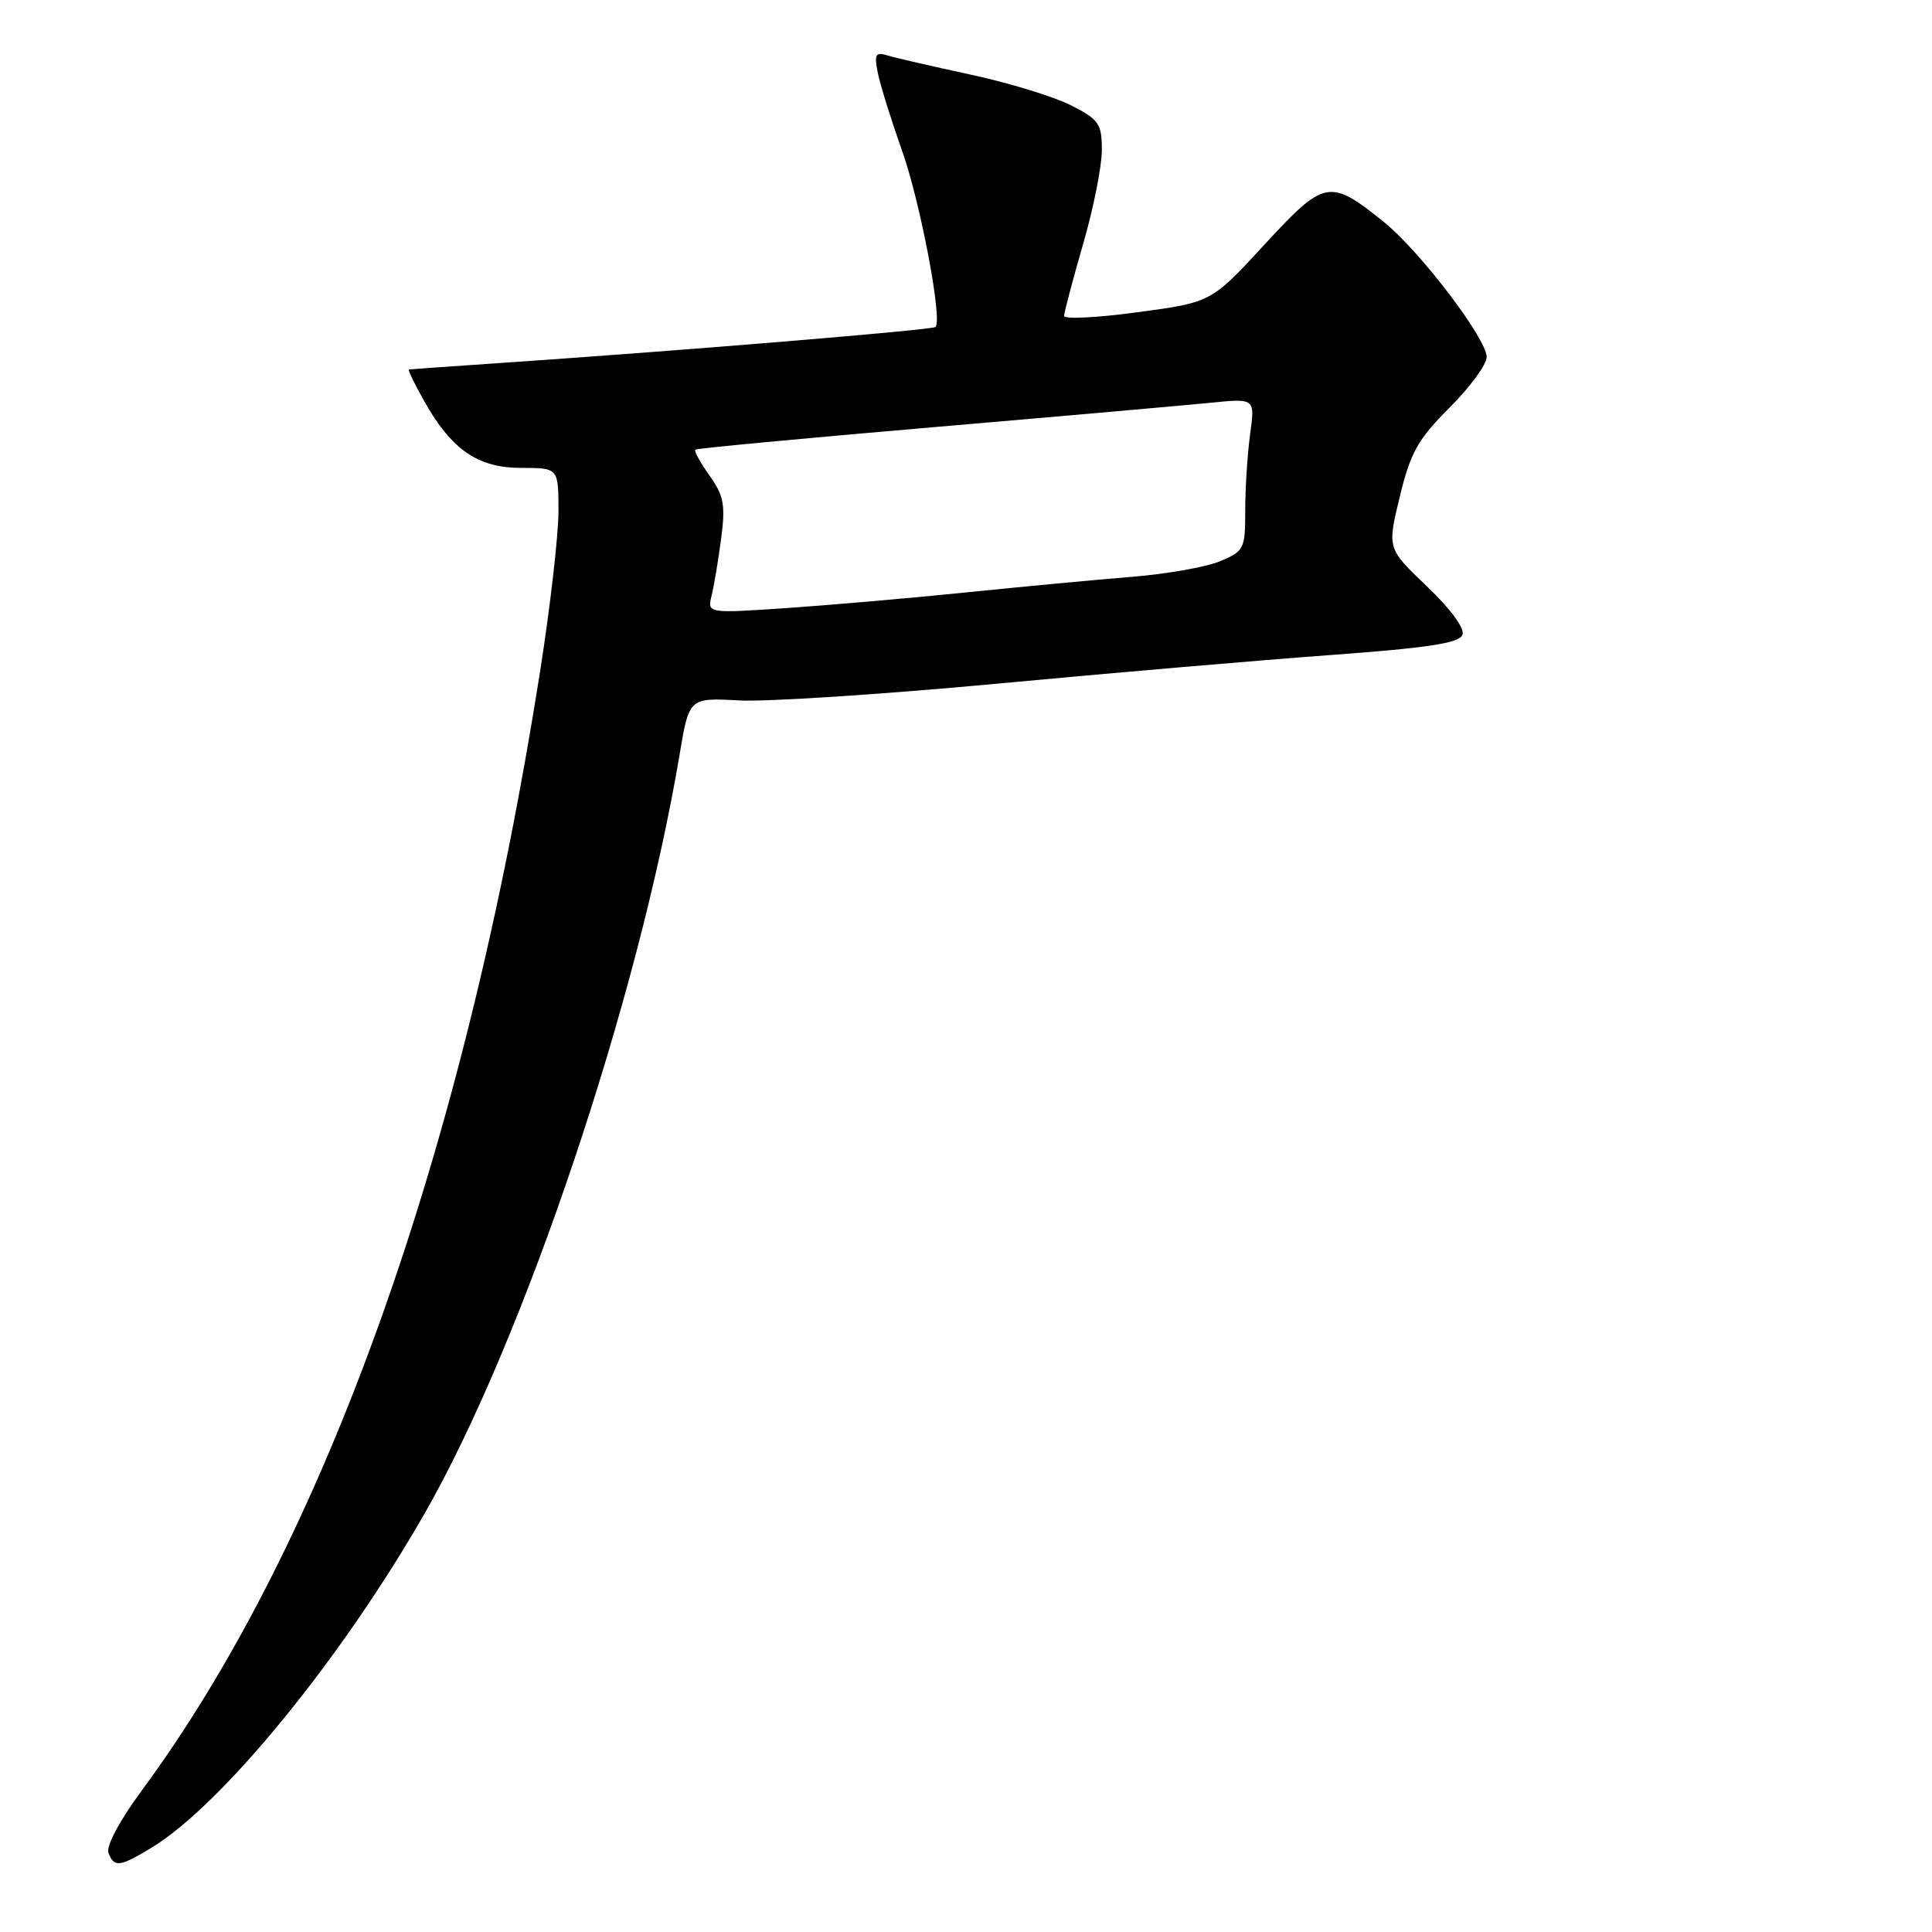 <?xml version="1.0" encoding="UTF-8" standalone="no"?>
<!DOCTYPE svg PUBLIC "-//W3C//DTD SVG 1.1//EN" "http://www.w3.org/Graphics/SVG/1.1/DTD/svg11.dtd" >
<svg xmlns="http://www.w3.org/2000/svg" xmlns:xlink="http://www.w3.org/1999/xlink" version="1.1" viewBox="0 0 256 256">
 <g >
 <path fill="currentColor"
d=" M 20.00 244.88 C 29.35 239.25 45.22 219.84 56.29 200.50 C 69.43 177.54 84.63 132.29 90.05 99.98 C 91.31 92.45 91.31 92.45 97.91 92.81 C 101.53 93.01 116.88 92.01 132.00 90.60 C 147.12 89.18 167.09 87.47 176.37 86.79 C 189.19 85.85 193.36 85.22 193.78 84.13 C 194.11 83.27 192.26 80.74 189.07 77.69 C 183.81 72.68 183.81 72.68 185.48 65.81 C 186.90 59.95 187.86 58.23 192.07 54.02 C 194.78 51.31 197.00 48.29 196.99 47.30 C 196.98 44.85 188.11 33.22 183.34 29.39 C 176.18 23.64 175.52 23.76 167.56 32.40 C 160.50 40.06 160.50 40.06 150.75 41.37 C 145.39 42.10 141.00 42.32 141.00 41.86 C 141.00 41.40 142.13 37.15 143.50 32.40 C 144.88 27.66 146.00 22.04 146.00 19.91 C 146.00 16.39 145.63 15.85 141.92 13.96 C 139.67 12.81 133.71 10.99 128.67 9.90 C 123.63 8.81 118.65 7.67 117.62 7.35 C 116.01 6.86 115.82 7.19 116.31 9.64 C 116.62 11.21 118.05 15.79 119.48 19.82 C 121.94 26.71 124.93 42.47 123.95 43.33 C 123.50 43.72 90.79 46.43 67.00 48.05 C 60.12 48.52 54.36 48.93 54.19 48.95 C 54.01 48.98 54.91 50.85 56.19 53.12 C 59.83 59.60 63.31 62.00 69.08 62.00 C 74.00 62.00 74.00 62.00 74.00 67.75 C 74.00 70.91 72.90 80.47 71.56 89.00 C 61.60 152.35 43.13 204.23 18.78 237.26 C 15.86 241.22 14.03 244.64 14.37 245.51 C 15.12 247.47 15.84 247.39 20.00 244.88 Z  M 94.30 78.89 C 94.62 77.58 95.19 74.17 95.56 71.32 C 96.14 66.91 95.91 65.68 94.01 63.01 C 92.78 61.29 91.94 59.75 92.14 59.58 C 92.34 59.41 106.45 58.08 123.50 56.62 C 140.55 55.16 157.16 53.69 160.40 53.37 C 166.30 52.77 166.30 52.77 165.65 57.52 C 165.29 60.14 165.00 64.69 165.00 67.63 C 165.00 72.74 164.86 73.03 161.66 74.37 C 159.82 75.14 154.54 76.07 149.91 76.44 C 145.28 76.81 135.43 77.74 128.00 78.50 C 120.58 79.26 109.82 80.19 104.11 80.58 C 93.71 81.28 93.71 81.28 94.30 78.89 Z "/>
</g>
</svg>